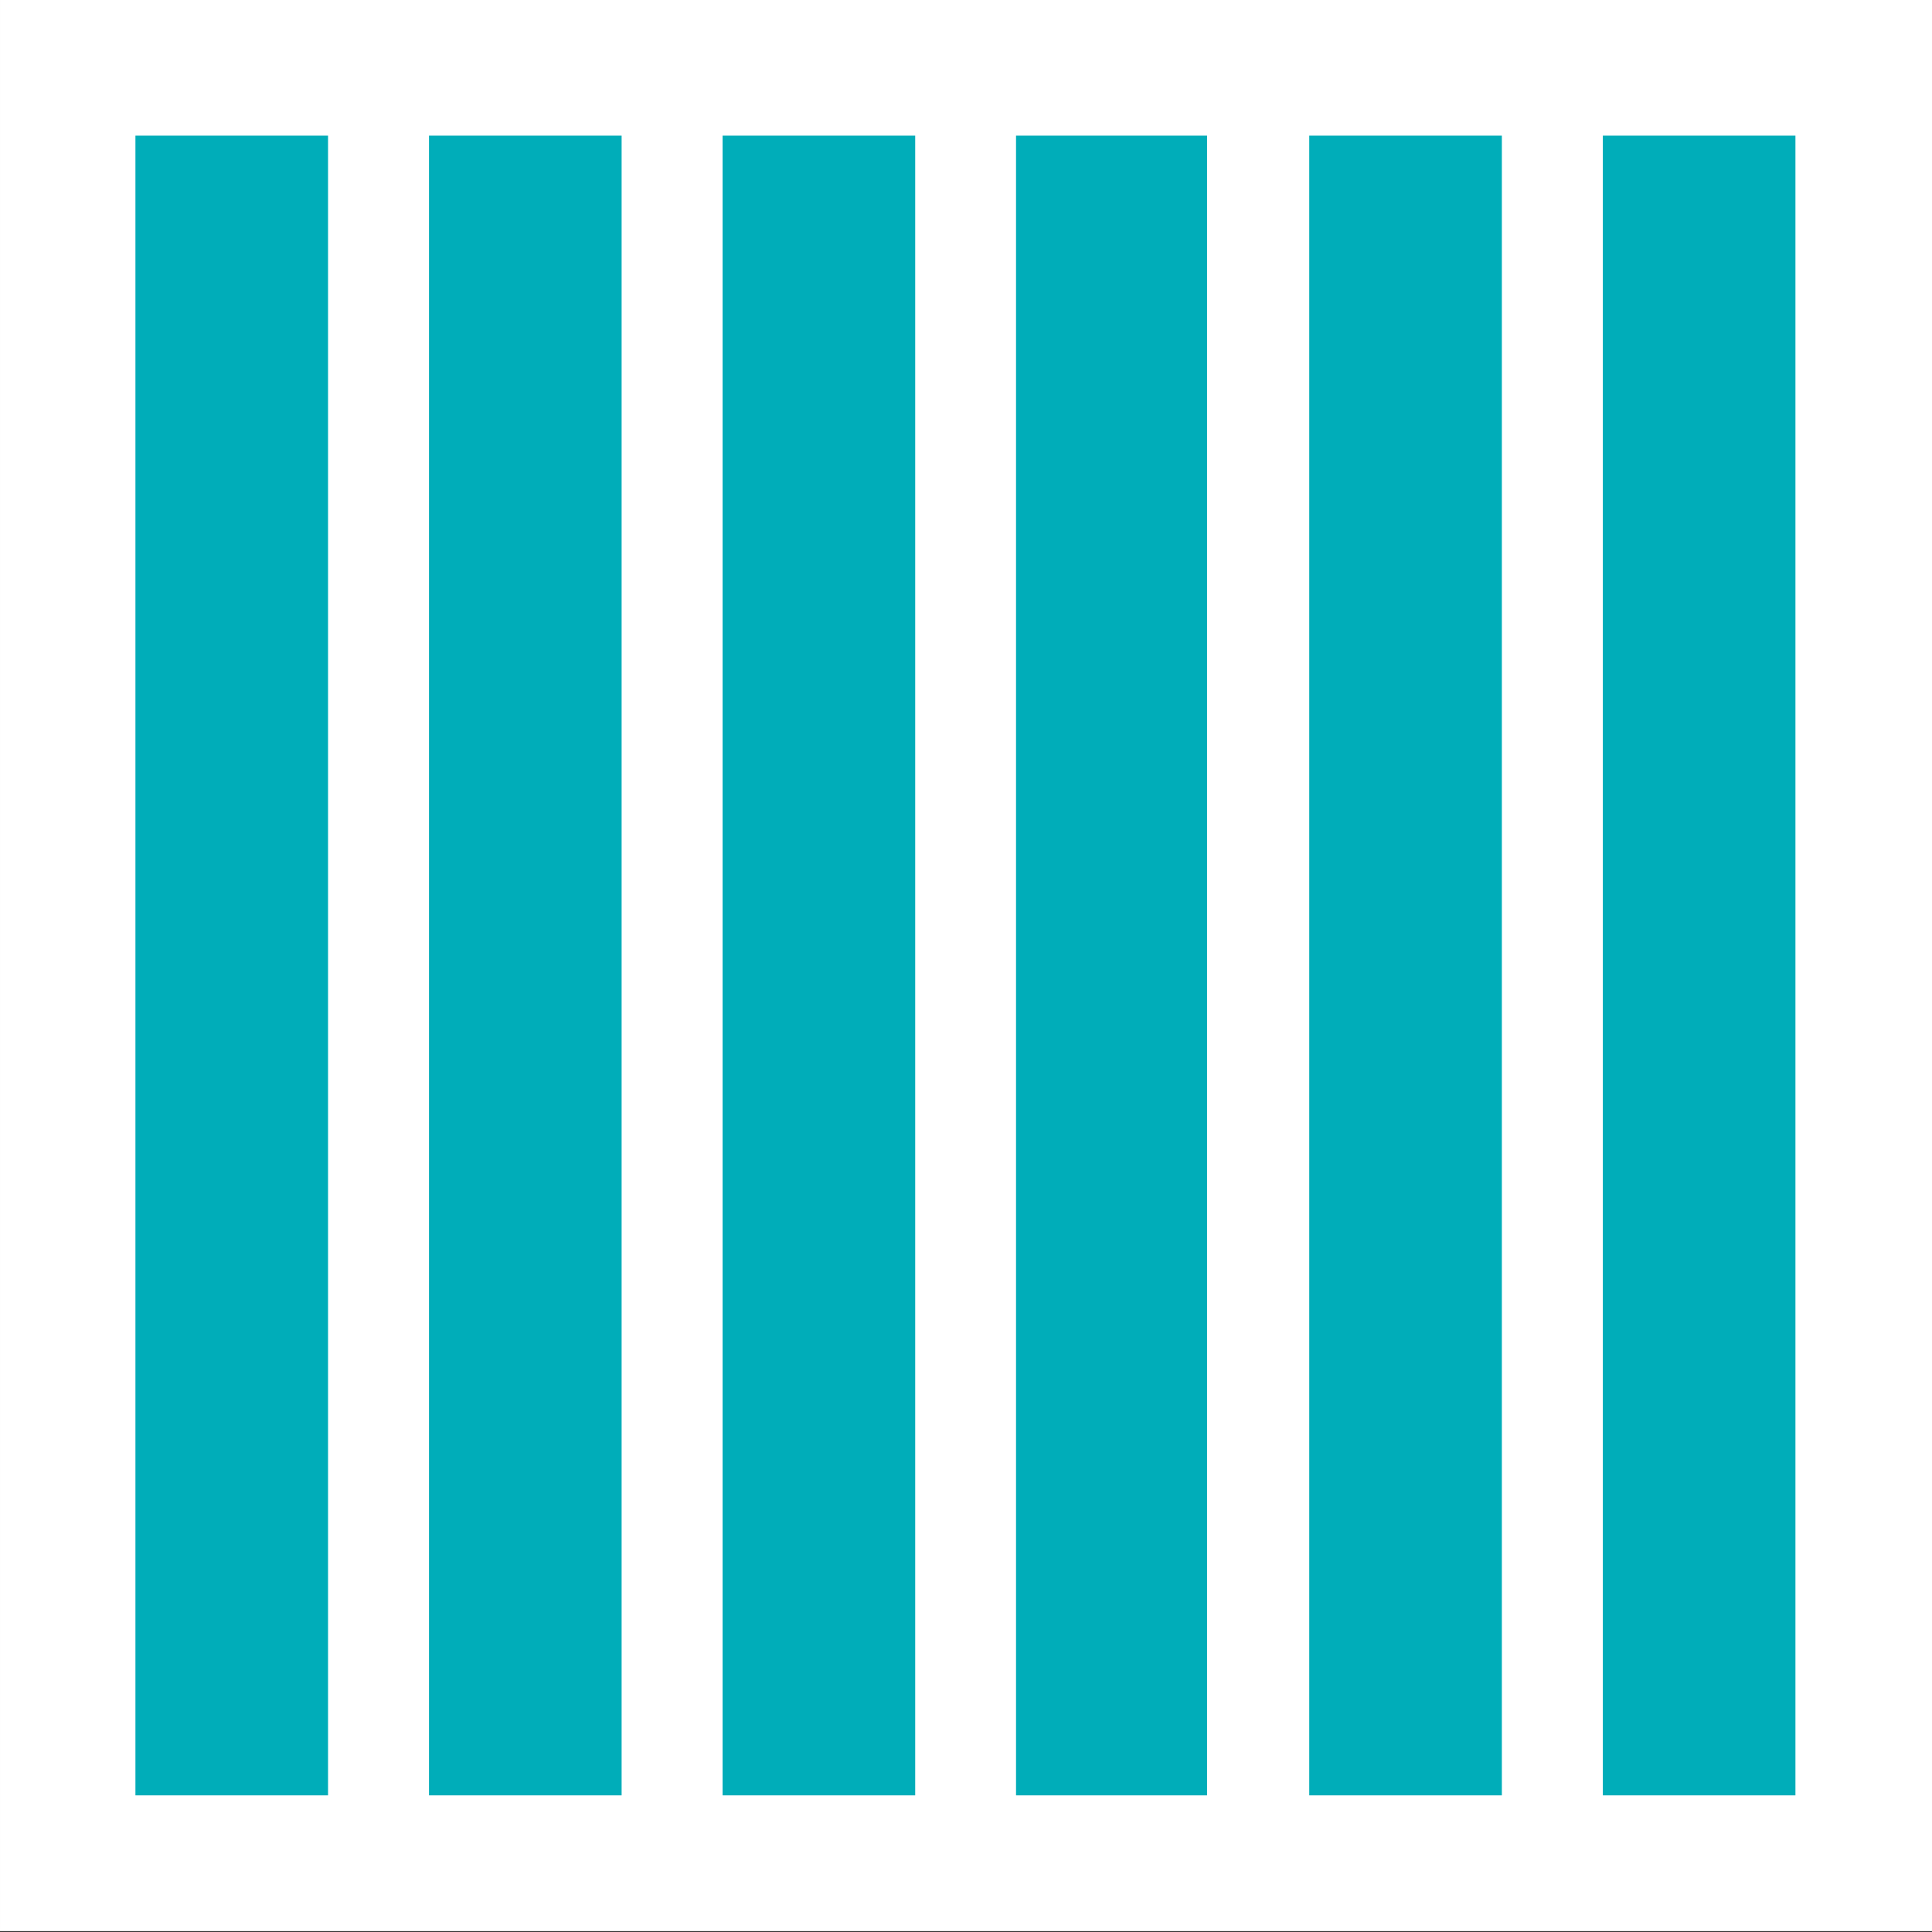 <?xml version="1.0" encoding="UTF-8" standalone="no"?>
<!DOCTYPE svg PUBLIC "-//W3C//DTD SVG 1.1//EN" "http://www.w3.org/Graphics/SVG/1.1/DTD/svg11.dtd">
<svg width="100%" height="100%" viewBox="0 0 256 256" version="1.1" xmlns="http://www.w3.org/2000/svg" xmlns:xlink="http://www.w3.org/1999/xlink" xml:space="preserve" xmlns:serif="http://www.serif.com/" style="fill-rule:evenodd;clip-rule:evenodd;stroke-linejoin:round;stroke-miterlimit:2;">
    <rect x="0" y="0" width="256" height="256" fill="#333333" stroke="none"/>
    <g transform="matrix(1.002,0,0,1.004,0.14,-0.321)">
        <rect x="-0.139" y="0.319" width="255.517" height="254.862" style="fill:white;"/>
    </g>
    <g id="Six-Col-1" serif:id="Six Col 1" transform="matrix(0.125,0,0,1.065,53.06,-14.54)">
        <rect x="30.291" y="30.527" width="204.169" height="206.501" style="fill:rgb(0,173,185);"/>
    </g>
    <g id="Six-Col-2" serif:id="Six Col 2" transform="matrix(0.125,0,0,1.065,14.159,-14.54)">
        <rect x="30.291" y="30.527" width="204.169" height="206.501" style="fill:rgb(0,173,185);"/>
    </g>
    <g id="Six-Col-3" serif:id="Six Col 3" transform="matrix(0.125,0,0,1.065,91.961,-14.54)">
        <rect x="30.291" y="30.527" width="204.169" height="206.501" style="fill:rgb(0,173,185);"/>
    </g>
    <g id="Six-Col-4" serif:id="Six Col 4" transform="matrix(0.125,0,0,1.065,208.597,-14.54)">
        <rect x="30.291" y="30.527" width="204.169" height="206.501" style="fill:rgb(0,173,185);"/>
    </g>
    <g id="Six-Col-5" serif:id="Six Col 5" transform="matrix(0.125,0,0,1.065,169.696,-14.54)">
        <rect x="30.291" y="30.527" width="204.169" height="206.501" style="fill:rgb(0,173,185);"/>
    </g>
    <g id="Six-Col-6" serif:id="Six Col 6" transform="matrix(0.124,0,0,1.065,130.873,-14.54)">
        <rect x="30.291" y="30.527" width="204.169" height="206.501" style="fill:rgb(0,173,185);"/>
    </g>
</svg>
